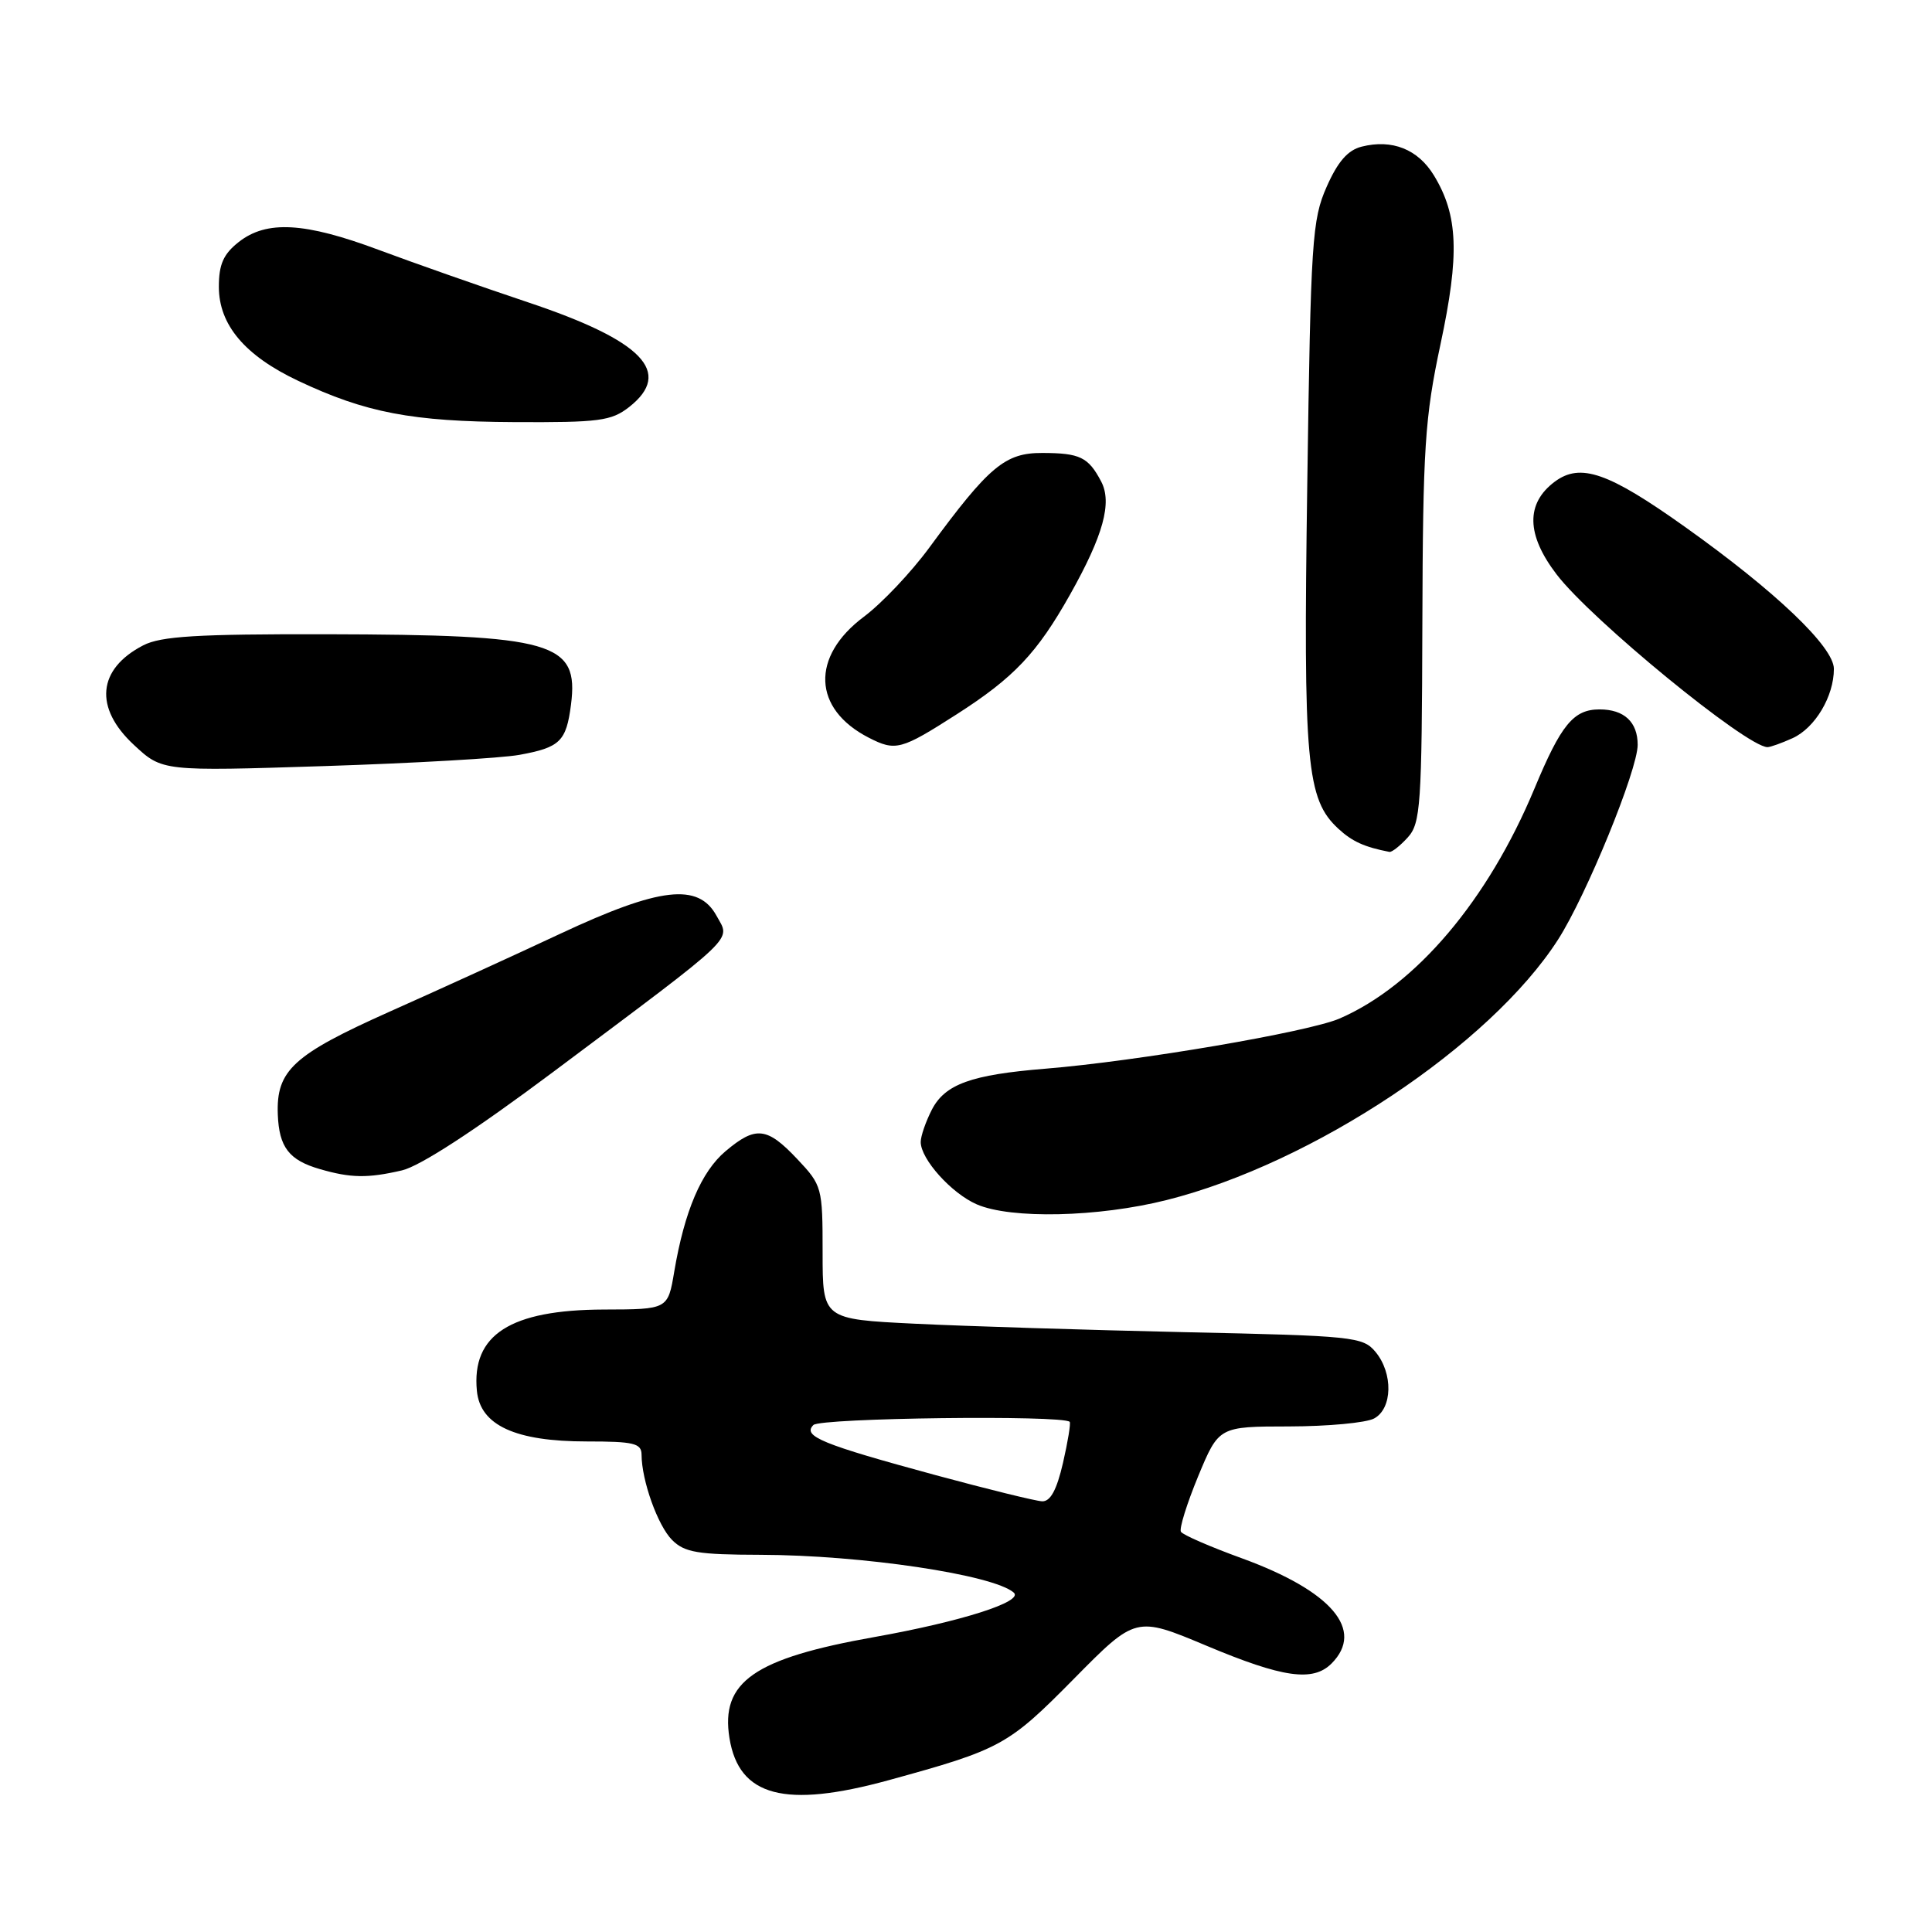 <?xml version="1.0" encoding="UTF-8" standalone="no"?>
<!DOCTYPE svg PUBLIC "-//W3C//DTD SVG 1.1//EN" "http://www.w3.org/Graphics/SVG/1.1/DTD/svg11.dtd" >
<svg xmlns="http://www.w3.org/2000/svg" xmlns:xlink="http://www.w3.org/1999/xlink" version="1.1" viewBox="0 0 256 256">
 <g >
 <path fill="currentColor"
d=" M 117.77 235.88 C 132.63 231.80 133.58 231.28 142.27 222.48 C 150.50 214.14 150.50 214.14 159.87 218.07 C 169.99 222.32 173.97 222.88 176.43 220.43 C 180.86 215.99 176.47 210.83 164.55 206.48 C 160.36 204.96 156.73 203.38 156.48 202.97 C 156.23 202.56 157.26 199.26 158.76 195.62 C 161.50 189.02 161.50 189.02 170.82 189.01 C 175.94 189.00 181.00 188.53 182.07 187.96 C 184.52 186.65 184.62 181.96 182.25 179.12 C 180.59 177.13 179.32 177.00 157.00 176.52 C 144.07 176.23 127.99 175.73 121.25 175.40 C 109.00 174.80 109.00 174.80 109.00 165.97 C 109.00 157.32 108.93 157.07 105.63 153.57 C 101.63 149.33 100.14 149.17 96.15 152.53 C 92.93 155.24 90.70 160.47 89.34 168.50 C 88.50 173.50 88.50 173.50 80.00 173.52 C 67.62 173.56 62.47 176.86 63.19 184.30 C 63.63 188.86 68.28 191.00 77.75 191.00 C 83.99 191.00 85.00 191.24 85.01 192.75 C 85.02 196.18 87.16 202.16 89.06 204.06 C 90.71 205.71 92.46 206.00 100.75 206.02 C 114.17 206.05 131.64 208.66 134.33 211.03 C 135.68 212.22 127.34 214.87 115.90 216.91 C 99.90 219.75 95.45 222.85 96.66 230.32 C 97.92 238.06 104.00 239.66 117.77 235.88 Z  M 154.59 159.01 C 173.95 154.15 197.46 138.51 206.45 124.50 C 210.20 118.66 217.00 102.02 217.00 98.69 C 217.00 95.67 215.21 94.00 211.95 94.00 C 208.50 94.00 206.85 96.01 203.32 104.50 C 197.15 119.31 187.59 130.59 177.50 134.96 C 173.36 136.75 150.75 140.61 138.50 141.61 C 128.67 142.41 125.23 143.66 123.48 147.03 C 122.67 148.61 122.00 150.54 122.00 151.32 C 122.00 153.59 126.07 158.12 129.42 159.58 C 133.94 161.55 145.54 161.29 154.59 159.01 Z  M 53.27 155.08 C 55.66 154.52 62.95 149.78 73.27 142.06 C 98.13 123.45 96.79 124.73 94.94 121.34 C 92.54 116.96 87.44 117.55 74.27 123.71 C 68.35 126.49 58.18 131.13 51.67 134.03 C 38.85 139.76 36.59 141.82 36.81 147.68 C 36.98 152.02 38.30 153.73 42.38 154.91 C 46.47 156.10 48.71 156.14 53.27 155.08 Z  M 186.54 110.96 C 188.24 109.08 188.40 106.73 188.47 82.71 C 188.54 59.27 188.80 55.35 190.87 45.63 C 193.42 33.70 193.22 28.53 190.00 23.24 C 187.89 19.78 184.47 18.41 180.43 19.43 C 178.59 19.89 177.26 21.42 175.79 24.75 C 173.86 29.11 173.68 31.83 173.22 64.17 C 172.68 101.25 173.10 105.91 177.36 109.83 C 179.18 111.51 180.80 112.24 184.10 112.88 C 184.42 112.95 185.52 112.08 186.54 110.96 Z  M 68.84 100.02 C 74.21 99.04 75.03 98.24 75.66 93.37 C 76.72 85.07 73.36 84.11 43.20 84.04 C 26.09 84.01 21.33 84.30 18.98 85.51 C 12.91 88.65 12.43 93.78 17.75 98.71 C 21.50 102.20 21.50 102.20 43.00 101.51 C 54.83 101.13 66.45 100.46 68.84 100.02 Z  M 126.78 94.64 C 134.36 89.78 137.41 86.56 141.79 78.78 C 146.19 70.95 147.39 66.61 145.91 63.80 C 144.21 60.57 143.10 60.03 138.12 60.02 C 133.18 60.00 131.06 61.77 123.14 72.56 C 120.74 75.83 116.84 79.95 114.47 81.72 C 107.41 87.00 107.68 93.93 115.10 97.74 C 118.67 99.57 119.38 99.38 126.78 94.64 Z  M 237.53 97.81 C 240.51 96.45 243.00 92.27 243.00 88.63 C 243.00 85.73 235.30 78.38 223.29 69.83 C 213.11 62.58 209.42 61.30 206.02 63.82 C 202.16 66.70 202.23 70.84 206.25 76.10 C 210.82 82.10 231.43 98.98 234.20 99.00 C 234.59 99.00 236.09 98.46 237.53 97.81 Z  M 83.37 53.93 C 89.21 49.33 85.18 45.15 70.00 40.07 C 63.67 37.95 54.76 34.82 50.18 33.11 C 40.38 29.45 35.33 29.16 31.63 32.07 C 29.60 33.67 29.00 35.03 29.00 38.00 C 29.00 43.04 32.44 47.12 39.51 50.46 C 48.45 54.69 54.58 55.86 68.12 55.93 C 79.42 55.99 81.00 55.78 83.37 53.93 Z  M 124.00 195.47 C 108.90 191.37 106.29 190.31 107.78 188.82 C 108.72 187.88 140.81 187.48 141.74 188.40 C 141.90 188.57 141.50 191.02 140.85 193.85 C 140.02 197.44 139.18 198.98 138.08 198.93 C 137.21 198.89 130.88 197.33 124.00 195.47 Z "/>
</g>
</svg>